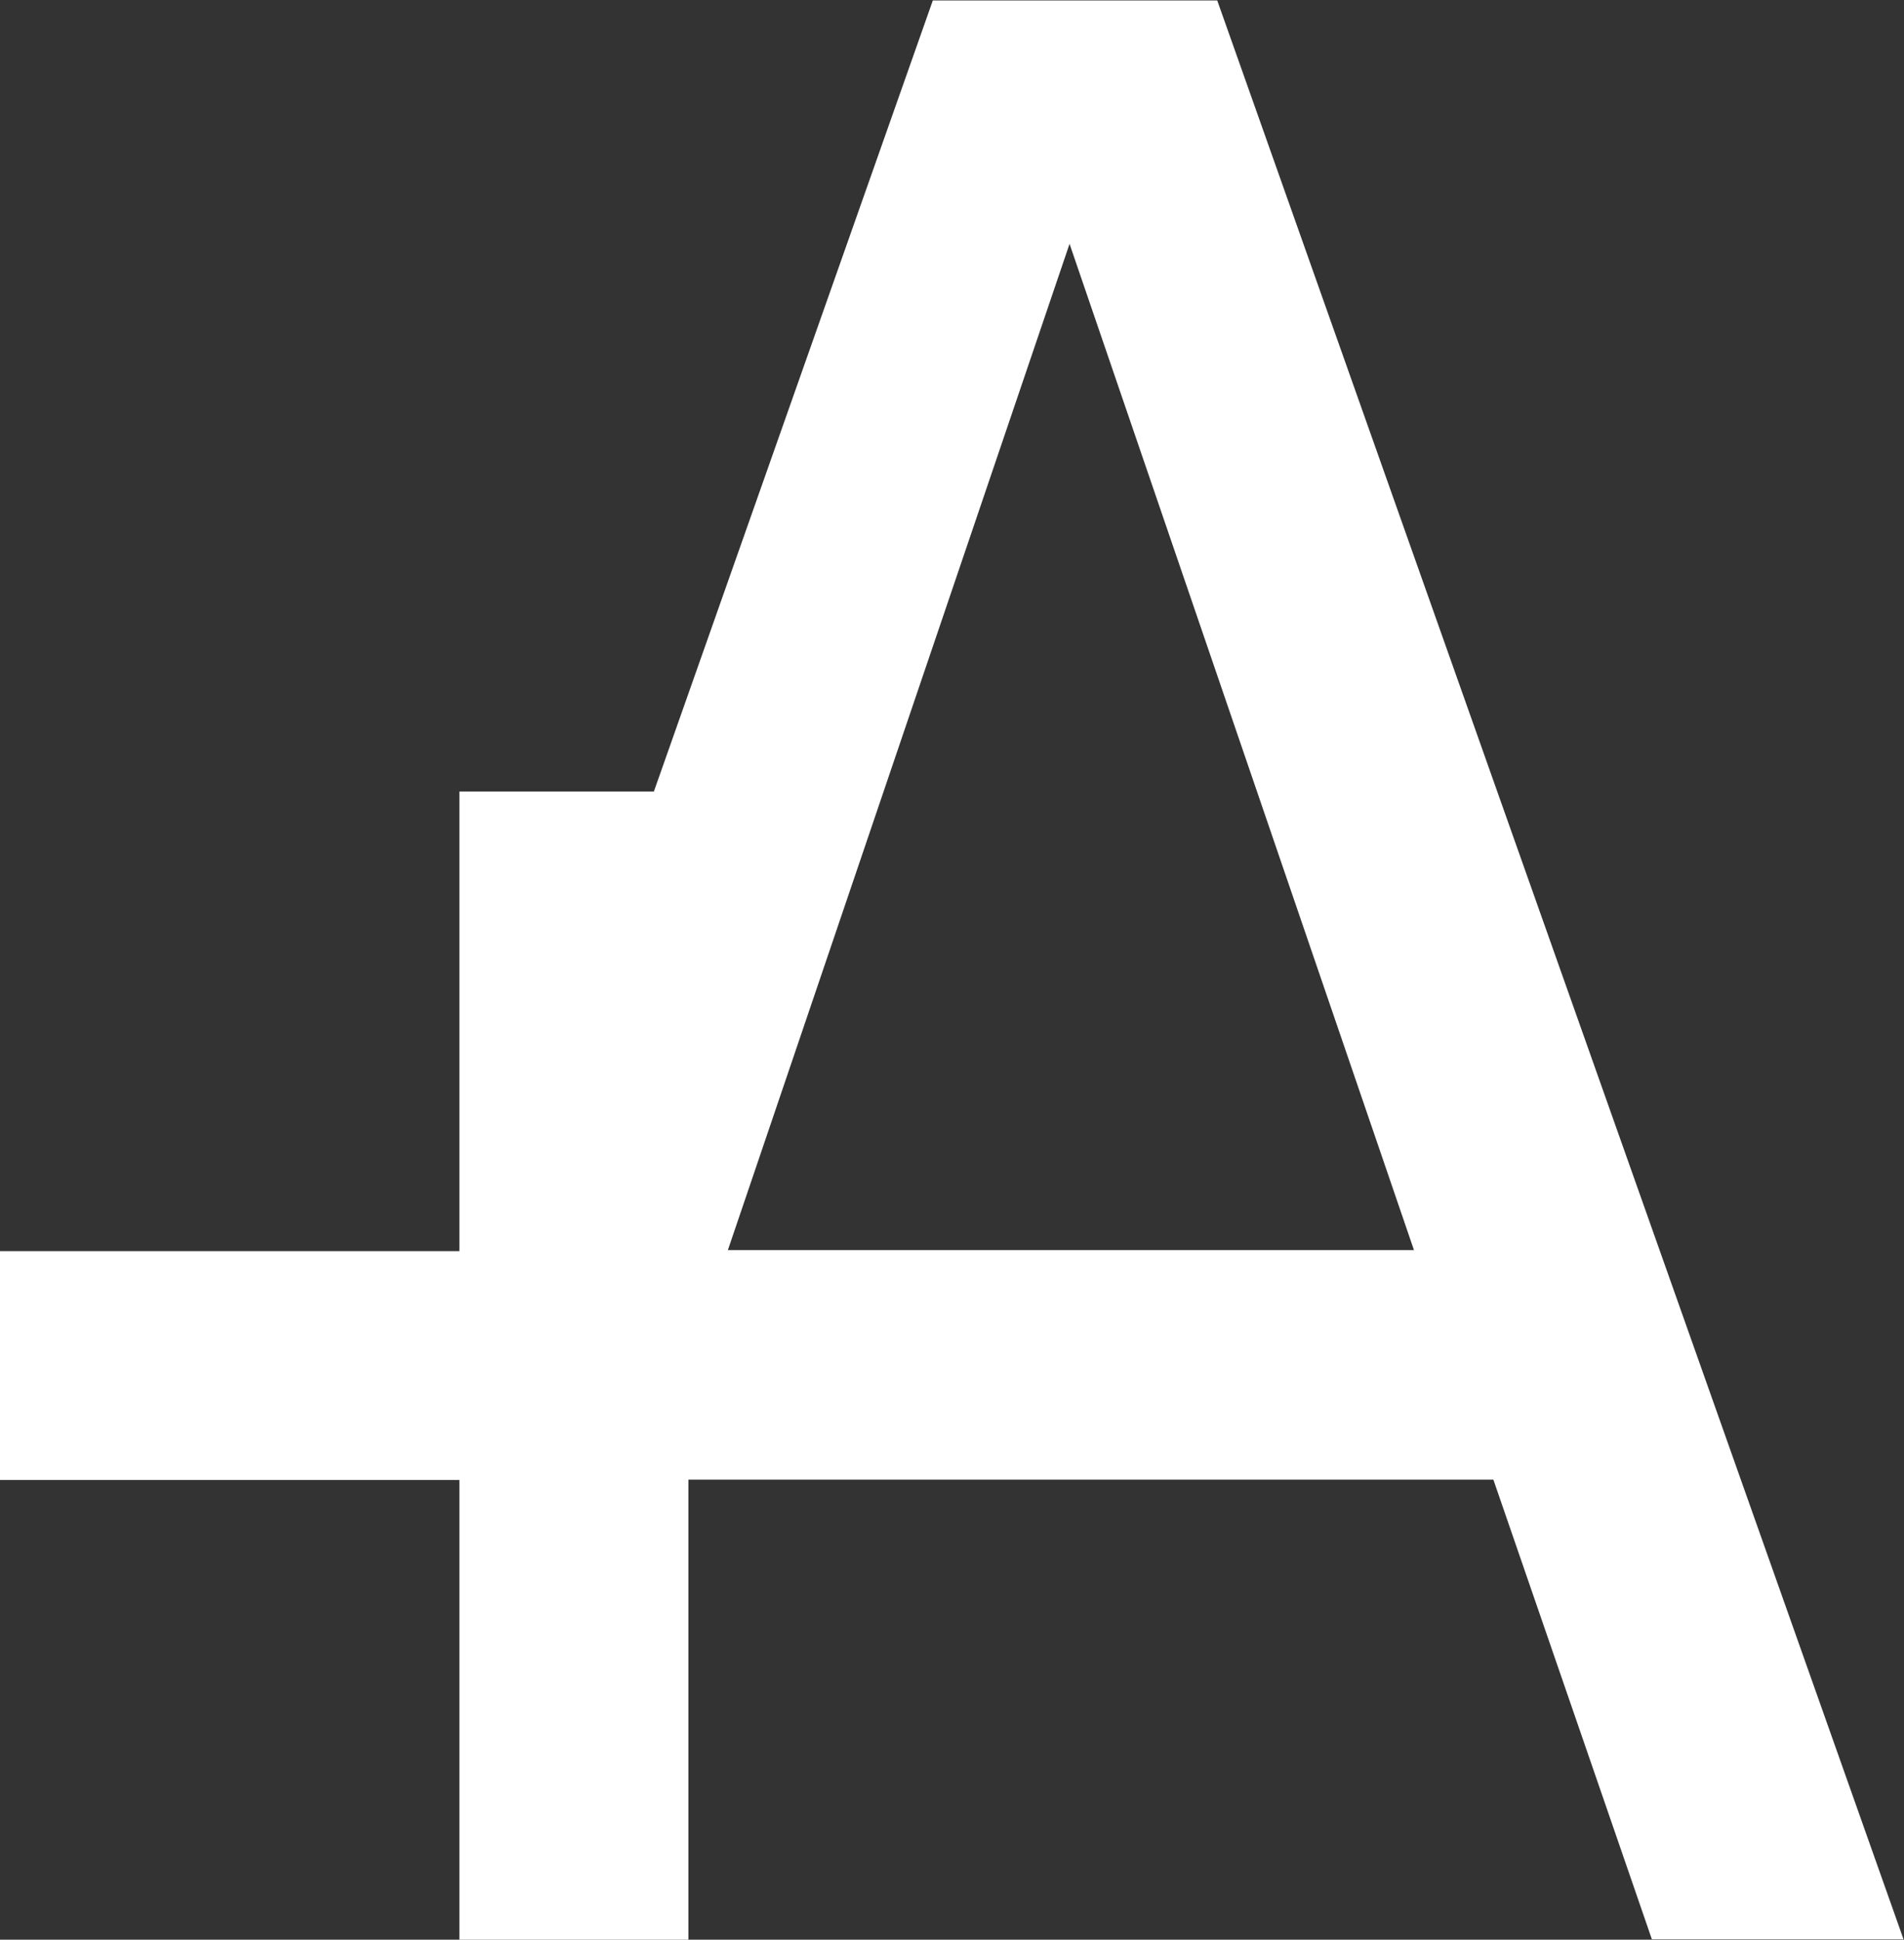 <?xml version="1.0" encoding="UTF-8" standalone="no"?>
<svg
   xmlns:dc="http://purl.org/dc/elements/1.1/"
   xmlns:cc="http://creativecommons.org/ns#"
   xmlns:rdf="http://www.w3.org/1999/02/22-rdf-syntax-ns#"
   xmlns:svg="http://www.w3.org/2000/svg"
   xmlns="http://www.w3.org/2000/svg"
   version="1.1"
   id="svg2"
   xml:space="preserve"
   width="310.413"
   height="316.2"
   viewBox="0 0 310.413 316.2"><rect x="0" y="0" width="310.413" height="316.2" fill="#333333" stroke="none"/><defs
     id="defs6"><clipPath
       clipPathUnits="userSpaceOnUse"
       id="clipPath20"><path
         d="M 0,0 H 2328 V 2371.55 H 0 Z"
         id="path18" /></clipPath></defs><g
     id="g10"
     transform="matrix(1.333,0,0,-1.333,0,316.2)"><g
       style="fill:#ffffff;fill-opacity:1"
       id="g12"
       transform="scale(0.1)"><g
         style="fill:#ffffff;fill-opacity:1"
         id="g14"><g
           style="fill:#ffffff;fill-opacity:1"
           id="g16"
           clip-path="url(#clipPath20)"><path
             d="M 1140.89,2371.55 799.699,1404.08 H 561.891 V 842.031 H 0 V 562.211 H 561.891 V 0 h 280.07 V 562.602 H 1826.46 L 2020.33,0.488 H 2328.1 L 1488.73,2371.55 Z M 1308.11,2073.89 1729.35,843.309 H 890.219 L 1308.11,2073.89"
             style="fill:#ffffff;fill-opacity:1;fill-rule:nonzero;stroke:none"
             id="path22" /></g></g></g></g></svg>